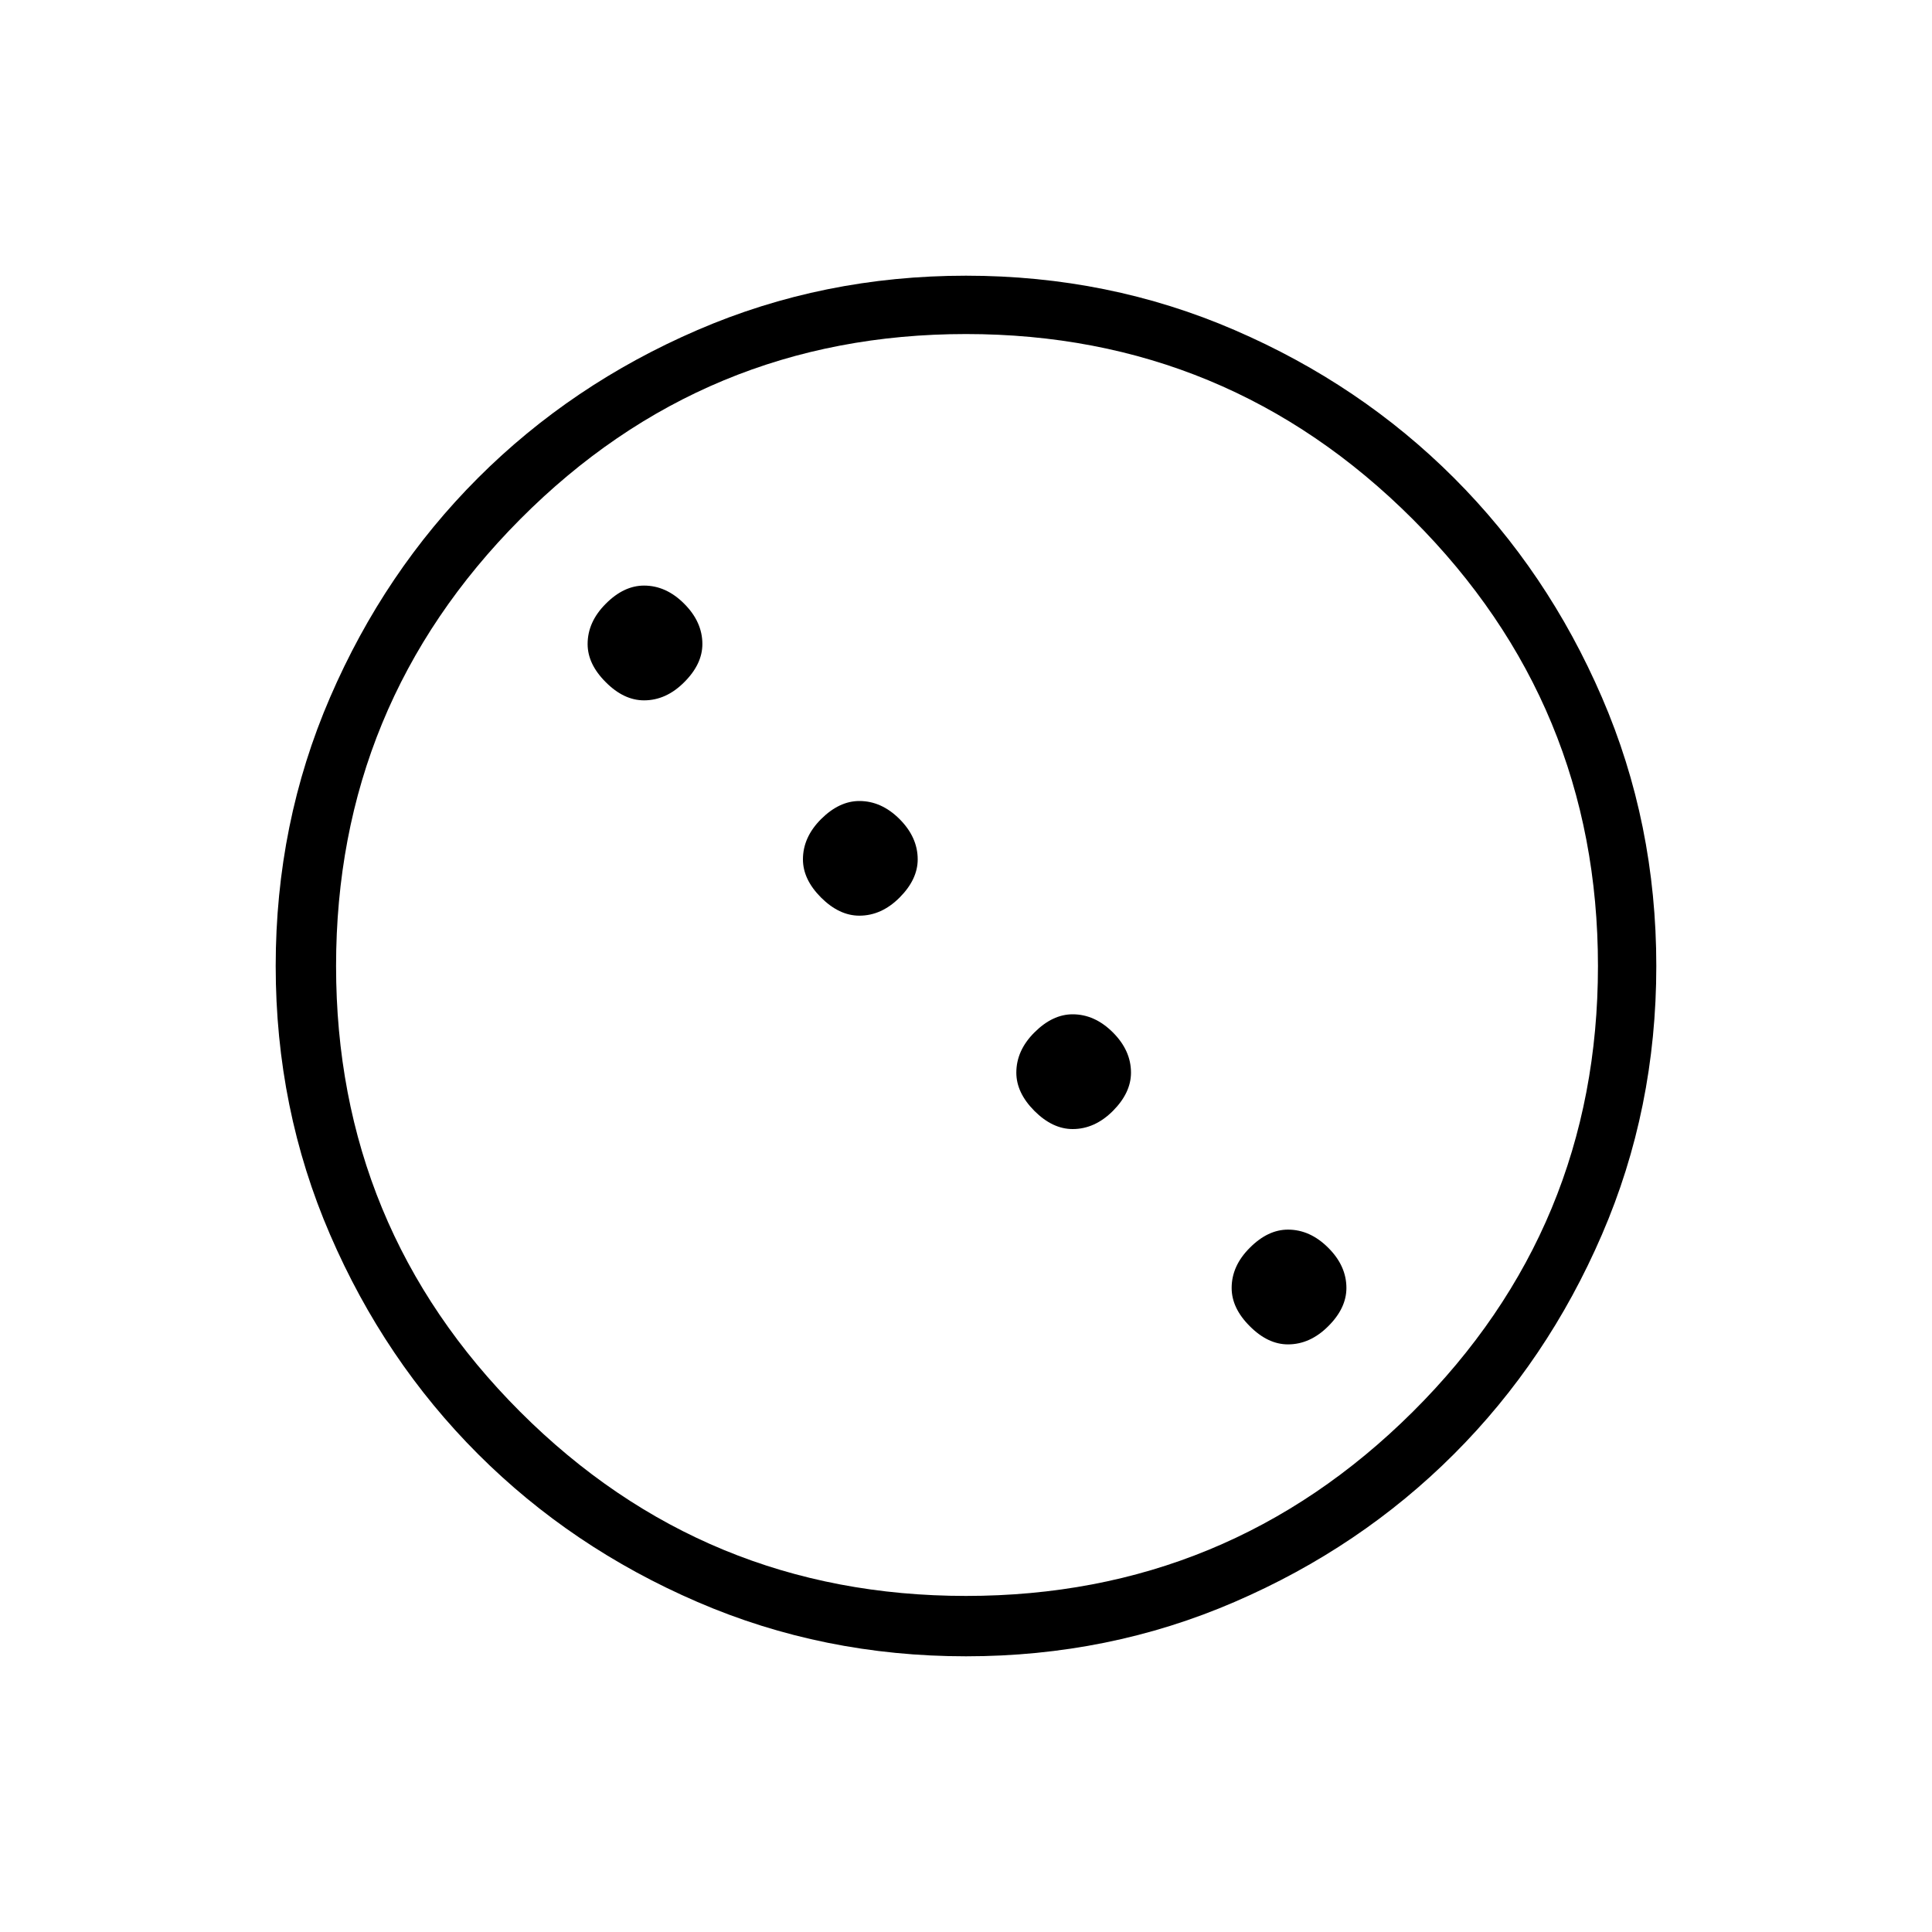<svg xmlns="http://www.w3.org/2000/svg" height="20" width="20"><path d="M6.667 7.25Q6.458 7.25 6.271 7.062Q6.083 6.875 6.083 6.667Q6.083 6.438 6.271 6.25Q6.458 6.062 6.667 6.062Q6.896 6.062 7.083 6.25Q7.271 6.438 7.271 6.667Q7.271 6.875 7.083 7.062Q6.896 7.25 6.667 7.25ZM8.896 9.479Q8.688 9.479 8.5 9.292Q8.312 9.104 8.312 8.896Q8.312 8.667 8.5 8.479Q8.688 8.292 8.896 8.292Q9.125 8.292 9.312 8.479Q9.5 8.667 9.5 8.896Q9.5 9.104 9.312 9.292Q9.125 9.479 8.896 9.479ZM11.104 11.688Q10.896 11.688 10.708 11.5Q10.521 11.312 10.521 11.104Q10.521 10.875 10.708 10.688Q10.896 10.5 11.104 10.5Q11.333 10.5 11.521 10.688Q11.708 10.875 11.708 11.104Q11.708 11.312 11.521 11.5Q11.333 11.688 11.104 11.688ZM13.333 13.917Q13.125 13.917 12.938 13.729Q12.75 13.542 12.75 13.333Q12.75 13.104 12.938 12.917Q13.125 12.729 13.333 12.729Q13.562 12.729 13.75 12.917Q13.938 13.104 13.938 13.333Q13.938 13.542 13.75 13.729Q13.562 13.917 13.333 13.917ZM10 17.146Q8.521 17.146 7.219 16.583Q5.917 16.021 4.948 15.052Q3.979 14.083 3.417 12.781Q2.854 11.479 2.854 10Q2.854 8.521 3.417 7.219Q3.979 5.917 4.948 4.948Q5.917 3.979 7.219 3.417Q8.521 2.854 10 2.854Q11.479 2.854 12.781 3.417Q14.083 3.979 15.052 4.948Q16.021 5.917 16.583 7.219Q17.146 8.521 17.146 10Q17.146 11.479 16.583 12.781Q16.021 14.083 15.052 15.052Q14.083 16.021 12.781 16.583Q11.479 17.146 10 17.146ZM10 16.521Q12.708 16.521 14.625 14.615Q16.542 12.708 16.542 10Q16.542 7.292 14.625 5.375Q12.708 3.458 10 3.458Q7.292 3.458 5.385 5.375Q3.479 7.292 3.479 10Q3.479 12.708 5.385 14.615Q7.292 16.521 10 16.521Z"/></svg>